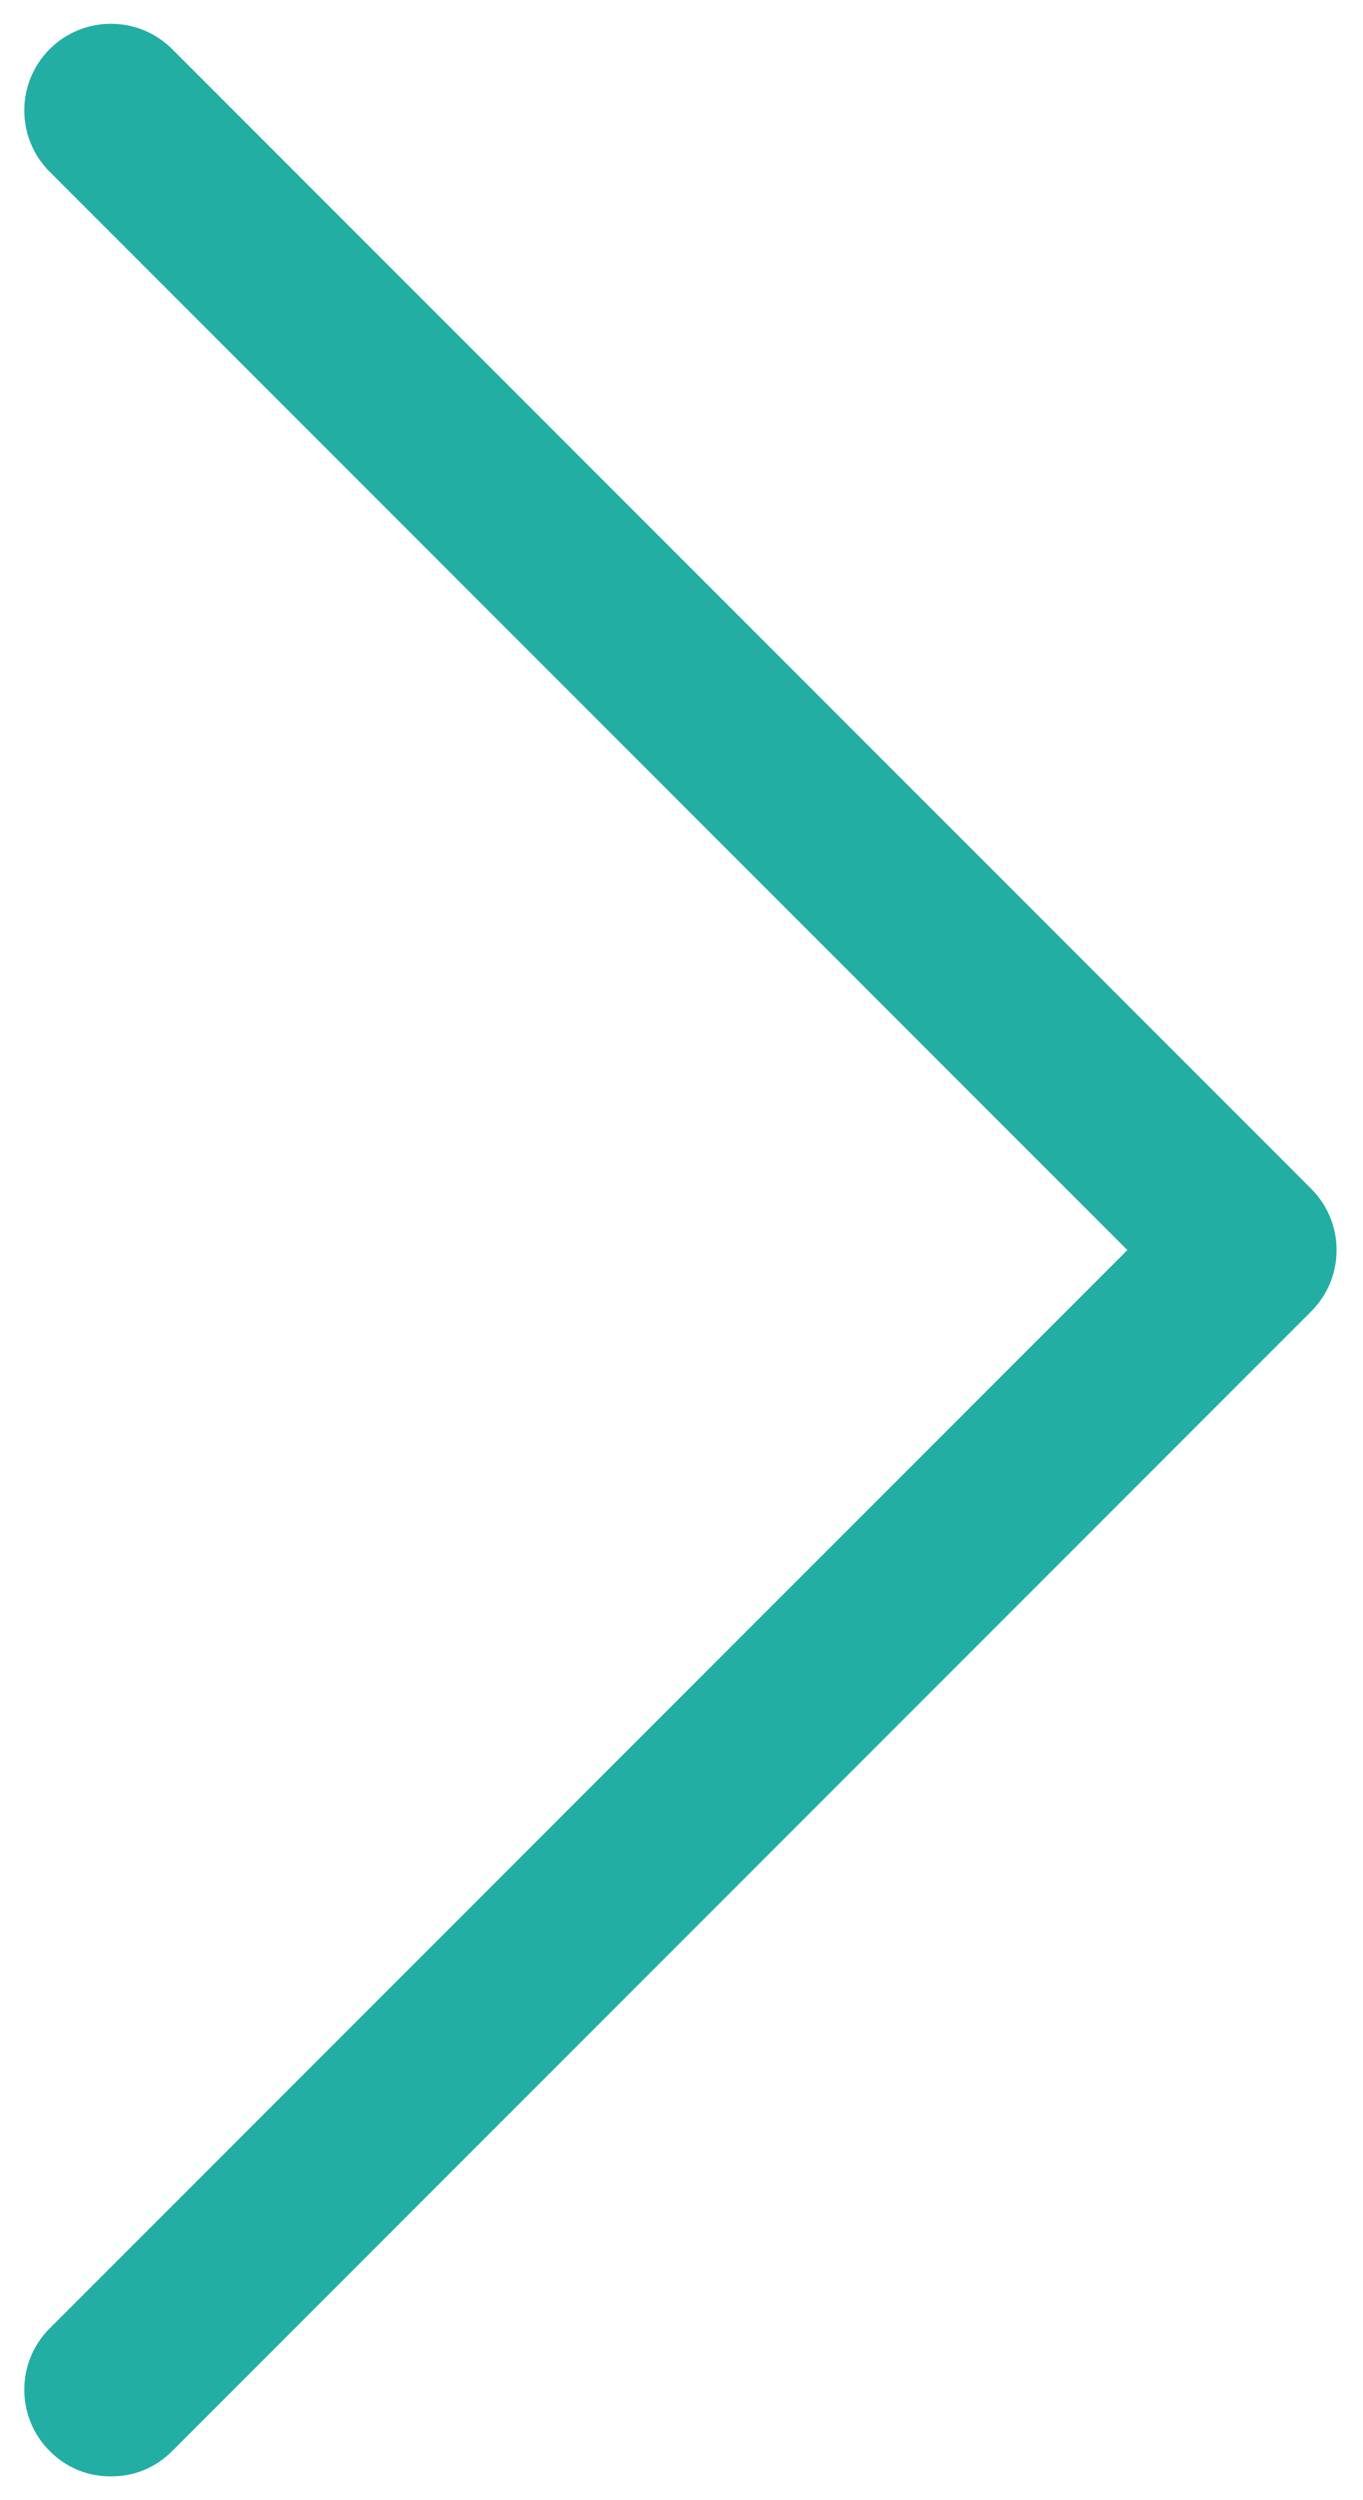 <svg width="24" height="44" viewBox="0 0 32 58" fill="none" xmlns="http://www.w3.org/2000/svg">
<path d="M4.043 57.18C3.646 57.577 3.15 57.775 2.604 57.775C2.059 57.775 1.563 57.577 1.166 57.18C0.372 56.386 0.372 55.096 1.166 54.302L26.468 29L1.166 3.697C0.372 2.904 0.372 1.614 1.166 0.82C1.959 0.026 3.249 0.026 4.043 0.82L30.784 27.561C31.578 28.355 31.578 29.645 30.784 30.439L4.043 57.18Z" fill="#23AEA3"/>
</svg>
